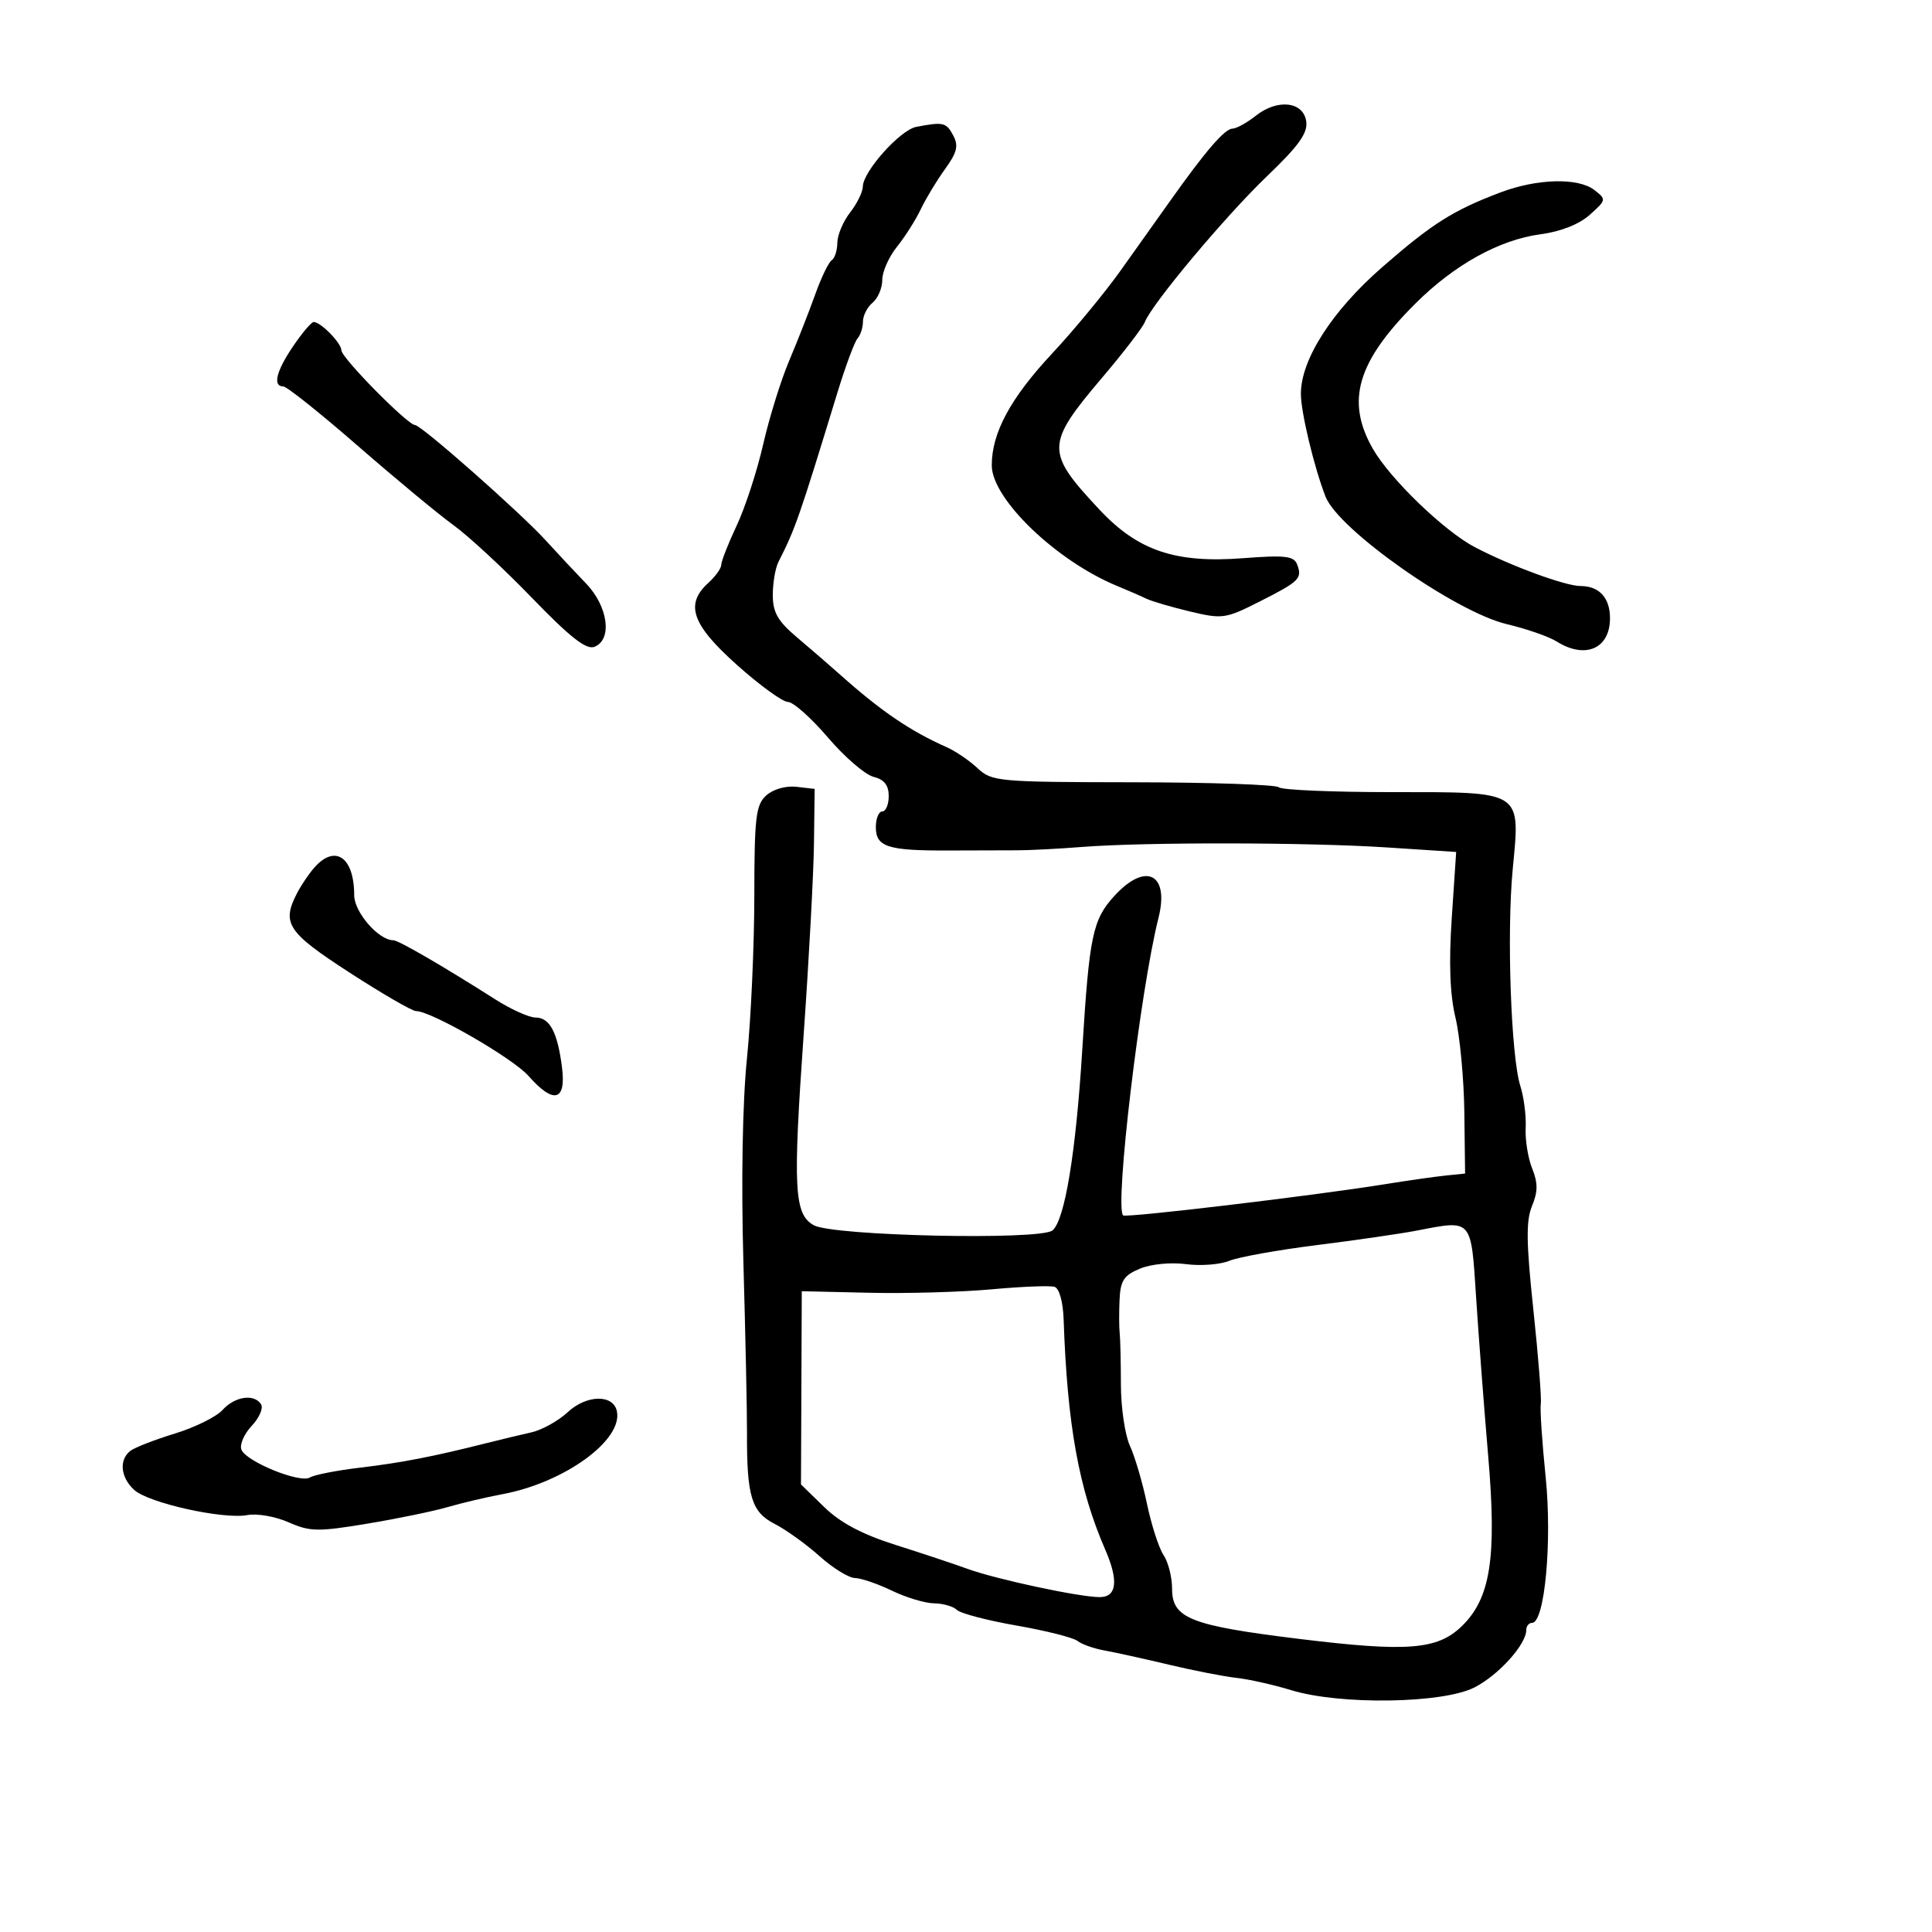 <svg xmlns="http://www.w3.org/2000/svg" width="300" height="300" viewBox="0 0 300 300" version="1.1">
	<path d="M 195 17.974 C 193.625 19.064, 191.987 19.966, 191.361 19.978 C 190.169 20.001, 187.158 23.496, 181.724 31.163 C 179.951 33.664, 176.475 38.550, 174 42.021 C 171.525 45.491, 166.734 51.294, 163.353 54.915 C 156.905 61.821, 154 67.209, 154 72.260 C 154 77.468, 164.034 87.112, 173.500 91.001 C 175.150 91.679, 177.175 92.561, 178 92.962 C 178.825 93.363, 181.874 94.258, 184.776 94.952 C 189.814 96.155, 190.302 96.085, 195.587 93.412 C 201.802 90.267, 202.252 89.820, 201.411 87.629 C 200.915 86.337, 199.519 86.177, 193.074 86.674 C 182.521 87.488, 176.700 85.524, 170.725 79.137 C 162.301 70.131, 162.329 69.033, 171.235 58.529 C 174.514 54.663, 177.457 50.825, 177.775 50 C 178.863 47.183, 190.318 33.511, 196.748 27.355 C 201.670 22.643, 203.089 20.661, 202.833 18.855 C 202.395 15.757, 198.369 15.304, 195 17.974 M 142.267 19.703 C 139.769 20.186, 134.012 26.626, 133.978 28.978 C 133.966 29.815, 133.076 31.625, 132 33 C 130.924 34.375, 130.034 36.486, 130.022 37.691 C 130.010 38.896, 129.617 40.119, 129.148 40.408 C 128.680 40.698, 127.527 43.087, 126.587 45.717 C 125.647 48.348, 123.829 52.975, 122.547 56 C 121.265 59.025, 119.446 64.875, 118.505 69 C 117.564 73.125, 115.715 78.795, 114.397 81.600 C 113.079 84.404, 112 87.147, 112 87.695 C 112 88.242, 111.100 89.505, 110 90.500 C 106.320 93.831, 107.411 96.973, 114.431 103.250 C 117.968 106.412, 121.532 109, 122.353 109 C 123.174 109, 125.965 111.482, 128.557 114.515 C 131.148 117.548, 134.333 120.296, 135.634 120.623 C 137.297 121.040, 138 121.927, 138 123.608 C 138 124.924, 137.550 126, 137 126 C 136.450 126, 136 127.095, 136 128.433 C 136 131.504, 137.818 132.095, 147.177 132.065 C 151.205 132.052, 156.075 132.038, 158 132.034 C 159.925 132.030, 164.425 131.797, 168 131.516 C 177.754 130.750, 203.080 130.788, 215.307 131.587 L 226.114 132.293 225.429 142.527 C 224.960 149.530, 225.141 154.419, 226.003 158.014 C 226.696 160.903, 227.317 167.534, 227.382 172.748 L 227.500 182.229 224.500 182.536 C 222.850 182.705, 218.575 183.315, 215 183.891 C 204.058 185.656, 174.806 189.139, 174.394 188.727 C 173.057 187.390, 177.054 153.783, 179.888 142.534 C 181.621 135.653, 177.899 133.797, 173.039 139.118 C 169.660 142.818, 169.150 145.263, 168.054 163 C 167.067 178.988, 165.339 189.474, 163.430 191.058 C 161.546 192.622, 129.332 191.922, 126.362 190.252 C 123.309 188.535, 123.103 184.606, 124.803 160.500 C 125.617 148.950, 126.332 135.675, 126.392 131 L 126.500 122.500 123.662 122.175 C 122.016 121.987, 120.050 122.550, 118.982 123.516 C 117.363 124.982, 117.140 126.867, 117.129 139.224 C 117.122 146.947, 116.606 158.268, 115.984 164.383 C 115.292 171.174, 115.078 183.476, 115.434 196 C 115.754 207.275, 116.005 219.200, 115.992 222.500 C 115.954 232.371, 116.691 234.791, 120.295 236.634 C 122.058 237.535, 125.189 239.786, 127.253 241.636 C 129.317 243.486, 131.792 245.015, 132.753 245.034 C 133.714 245.053, 136.300 245.937, 138.500 247 C 140.700 248.063, 143.647 248.947, 145.050 248.966 C 146.452 248.985, 148.043 249.443, 148.585 249.985 C 149.126 250.526, 153.295 251.620, 157.848 252.415 C 162.401 253.210, 166.660 254.285, 167.313 254.804 C 167.966 255.324, 169.850 255.990, 171.500 256.286 C 173.150 256.581, 177.650 257.573, 181.500 258.490 C 185.350 259.407, 190.075 260.329, 192 260.540 C 193.925 260.750, 197.750 261.610, 200.500 262.450 C 208.107 264.775, 224.029 264.536, 228.956 262.023 C 232.704 260.111, 237 255.343, 237 253.096 C 237 252.493, 237.404 252, 237.897 252 C 239.859 252, 241.035 239.410, 240.010 229.369 C 239.457 223.941, 239.115 218.825, 239.252 218 C 239.388 217.175, 238.868 210.574, 238.095 203.330 C 236.990 192.961, 236.946 189.545, 237.891 187.264 C 238.815 185.033, 238.820 183.694, 237.912 181.434 C 237.265 179.820, 236.812 176.985, 236.906 175.134 C 237.001 173.282, 236.629 170.357, 236.079 168.634 C 234.628 164.086, 233.950 144.872, 234.891 135 C 236.069 122.659, 236.605 123, 216.012 123 C 206.839 123, 198.996 122.662, 198.583 122.250 C 198.171 121.838, 187.994 121.487, 175.968 121.472 C 154.974 121.445, 154.010 121.358, 151.801 119.289 C 150.535 118.103, 148.375 116.634, 147 116.024 C 141.340 113.511, 136.840 110.453, 130.513 104.816 C 128.856 103.340, 125.813 100.705, 123.750 98.962 C 120.769 96.443, 120 95.093, 120 92.383 C 120 90.507, 120.397 88.191, 120.883 87.236 C 123.509 82.074, 124.073 80.455, 130.023 61 C 131.285 56.875, 132.696 53.072, 133.158 52.550 C 133.621 52.027, 134 50.845, 134 49.922 C 134 49, 134.675 47.685, 135.500 47 C 136.325 46.315, 137 44.720, 137 43.454 C 137 42.189, 138.024 39.881, 139.275 38.327 C 140.526 36.772, 142.191 34.150, 142.974 32.500 C 143.758 30.850, 145.453 28.043, 146.741 26.262 C 148.623 23.660, 148.872 22.629, 148.006 21.012 C 146.930 19.002, 146.459 18.894, 142.267 19.703 M 233 29.876 C 225.638 32.660, 222.399 34.708, 214.604 41.507 C 206.848 48.271, 202 55.825, 202 61.148 C 202 64.006, 204.051 72.558, 205.831 77.123 C 207.831 82.251, 226.034 95.047, 234 96.925 C 237.025 97.638, 240.497 98.846, 241.715 99.610 C 246.163 102.401, 250 100.729, 250 96 C 250 92.832, 248.326 91, 245.433 91 C 243.073 91, 234.563 87.871, 229 84.957 C 224.260 82.475, 215.842 74.354, 213.177 69.693 C 208.935 62.275, 210.725 56.167, 219.786 47.132 C 225.829 41.107, 232.841 37.223, 239.196 36.380 C 242.349 35.961, 245.205 34.834, 246.861 33.354 C 249.440 31.049, 249.456 30.962, 247.559 29.498 C 245.047 27.559, 238.688 27.725, 233 29.876 M 45.536 53.732 C 42.894 57.620, 42.304 60, 43.981 60 C 44.520 60, 49.740 64.163, 55.580 69.250 C 61.421 74.338, 68.106 79.878, 70.437 81.562 C 72.767 83.247, 78.253 88.331, 82.628 92.861 C 88.494 98.936, 91.030 100.926, 92.291 100.442 C 95.124 99.355, 94.445 94.177, 91.002 90.608 C 89.353 88.898, 86.540 85.891, 84.752 83.924 C 80.850 79.633, 65.406 66, 64.447 66 C 63.309 66, 53.030 55.575, 53.015 54.405 C 52.999 53.262, 49.810 50, 48.707 50 C 48.358 50, 46.931 51.679, 45.536 53.732 M 48.783 134.750 C 47.944 135.713, 46.749 137.483, 46.128 138.684 C 43.702 143.382, 44.608 144.756, 54.250 151.004 C 59.337 154.301, 63.995 156.998, 64.599 156.999 C 66.962 157.001, 79.639 164.314, 82.073 167.078 C 85.967 171.501, 87.937 170.997, 87.269 165.750 C 86.571 160.260, 85.366 158, 83.136 158 C 82.150 158, 79.353 156.736, 76.921 155.190 C 68.611 149.909, 61.868 146, 61.068 146 C 58.787 146, 55 141.637, 55 139.009 C 55 133.078, 52.022 131.037, 48.783 134.750 M 220 191.086 C 217.525 191.565, 210.550 192.577, 204.500 193.335 C 198.450 194.093, 192.324 195.193, 190.887 195.780 C 189.450 196.367, 186.421 196.598, 184.156 196.294 C 181.820 195.981, 178.731 196.283, 177.019 196.992 C 174.501 198.035, 173.974 198.845, 173.842 201.871 C 173.756 203.867, 173.766 206.175, 173.864 207 C 173.963 207.825, 174.048 211.425, 174.053 215 C 174.058 218.575, 174.688 222.850, 175.452 224.500 C 176.217 226.150, 177.408 230.200, 178.099 233.500 C 178.790 236.800, 179.950 240.388, 180.678 241.473 C 181.405 242.557, 182 244.908, 182 246.697 C 182 251.303, 184.824 252.415, 201.806 254.496 C 218.479 256.538, 223.159 256.180, 226.925 252.572 C 231.451 248.236, 232.442 241.938, 231.088 226.117 C 230.448 218.628, 229.603 207.550, 229.212 201.500 C 228.411 189.120, 228.667 189.410, 220 191.086 M 154 200.203 C 149.325 200.631, 140.775 200.873, 135 200.740 L 124.500 200.500 124.438 215.500 L 124.376 230.500 127.979 234.011 C 130.482 236.450, 133.861 238.245, 139.041 239.886 C 143.144 241.186, 148.175 242.860, 150.223 243.606 C 154.694 245.235, 167.605 247.998, 170.750 247.999 C 173.417 248, 173.721 245.460, 171.630 240.651 C 167.513 231.185, 165.724 221.290, 165.160 204.857 C 165.066 202.142, 164.481 200.050, 163.750 199.820 C 163.063 199.603, 158.675 199.776, 154 200.203 M 34.556 218.938 C 33.591 220.004, 30.259 221.653, 27.151 222.602 C 24.043 223.551, 20.938 224.759, 20.250 225.287 C 18.442 226.673, 18.715 229.432, 20.852 231.366 C 23.098 233.398, 34.709 235.970, 38.428 235.259 C 39.903 234.977, 42.773 235.480, 44.805 236.378 C 48.129 237.845, 49.354 237.868, 57 236.599 C 61.675 235.824, 67.300 234.664, 69.500 234.023 C 71.700 233.382, 75.525 232.481, 78 232.021 C 87.565 230.245, 96.659 223.690, 95.802 219.191 C 95.285 216.478, 91.107 216.533, 88.142 219.291 C 86.689 220.643, 84.150 222.051, 82.500 222.420 C 80.850 222.788, 77.700 223.544, 75.500 224.099 C 67.267 226.178, 62.315 227.138, 55.917 227.896 C 52.297 228.324, 48.792 229.011, 48.128 229.421 C 46.594 230.369, 38.205 226.959, 37.485 225.095 C 37.187 224.322, 37.903 222.667, 39.076 221.419 C 40.250 220.170, 40.911 218.665, 40.546 218.074 C 39.500 216.381, 36.475 216.817, 34.556 218.938" stroke="none" fill="black" fill-rule="evenodd"/>
</svg>